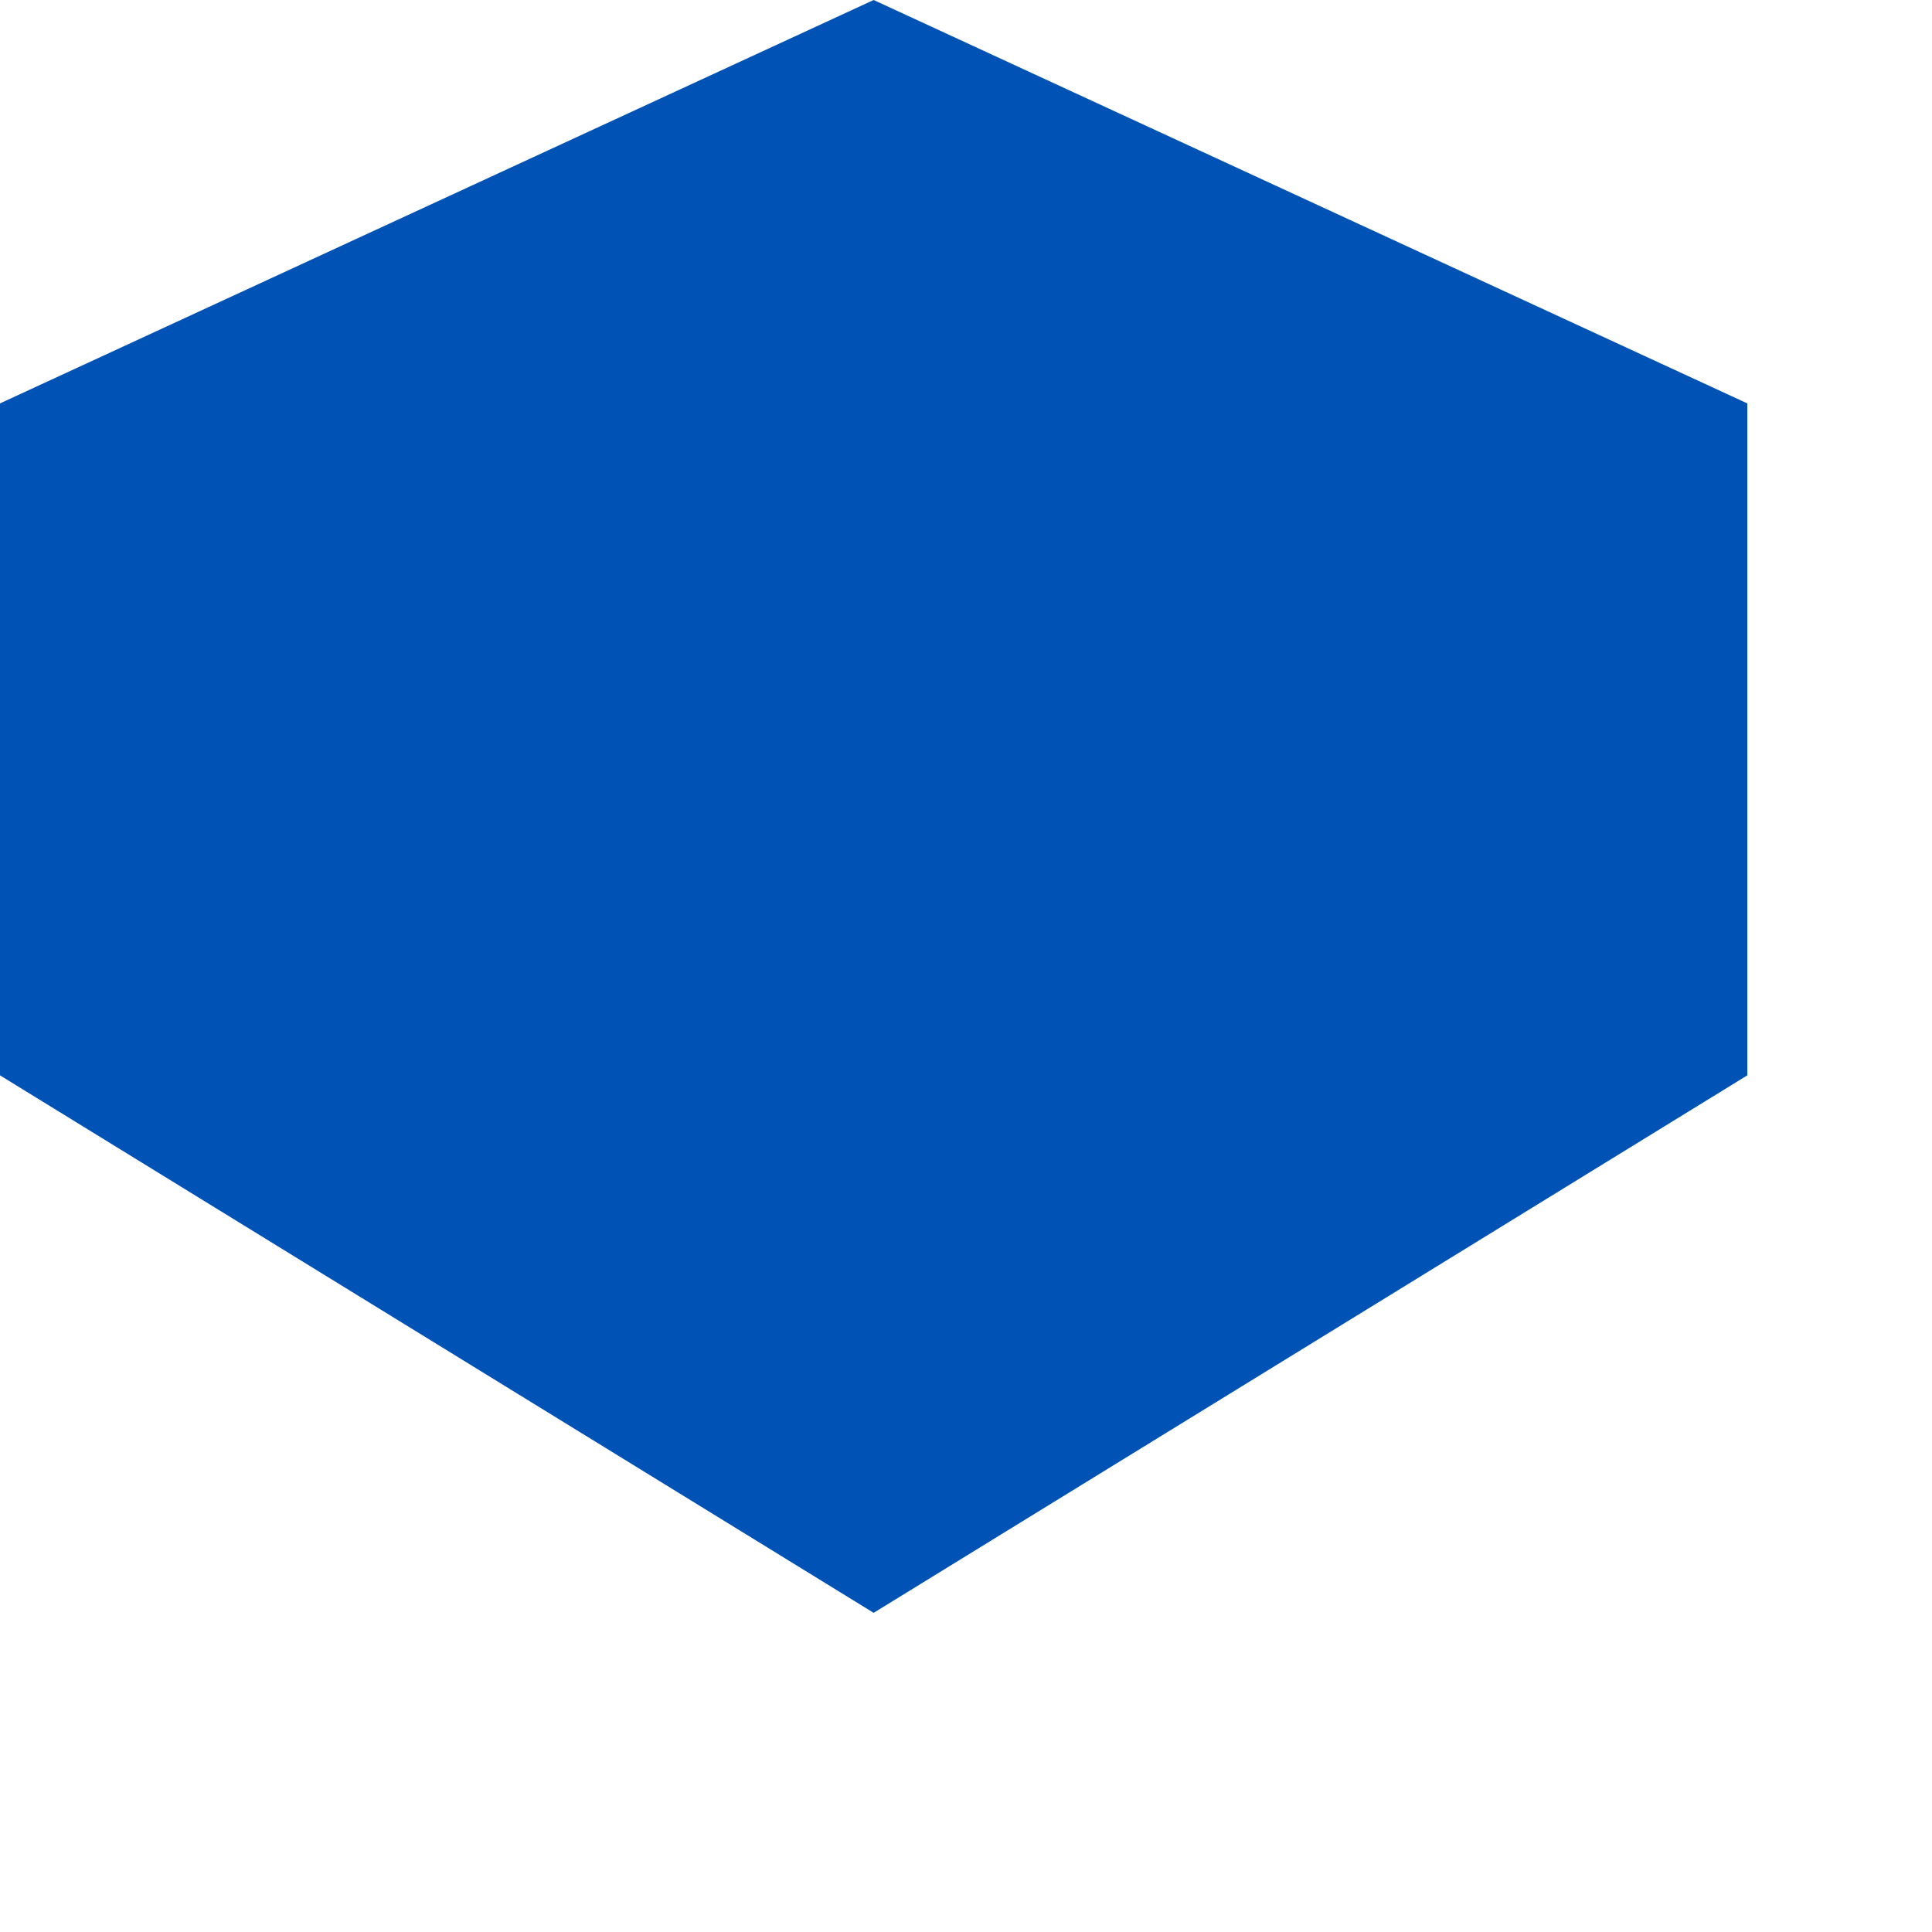 <svg preserveAspectRatio="none" width="100%" height="100%" overflow="visible" style="display: block;" viewBox="0 0 5 5" fill="none" xmlns="http://www.w3.org/2000/svg">
<path id="Vector" d="M2.261 0L0 1.044V2.783L2.261 4.174L4.522 2.783V1.044L2.261 0Z" fill="#0052B4"/>
</svg>
